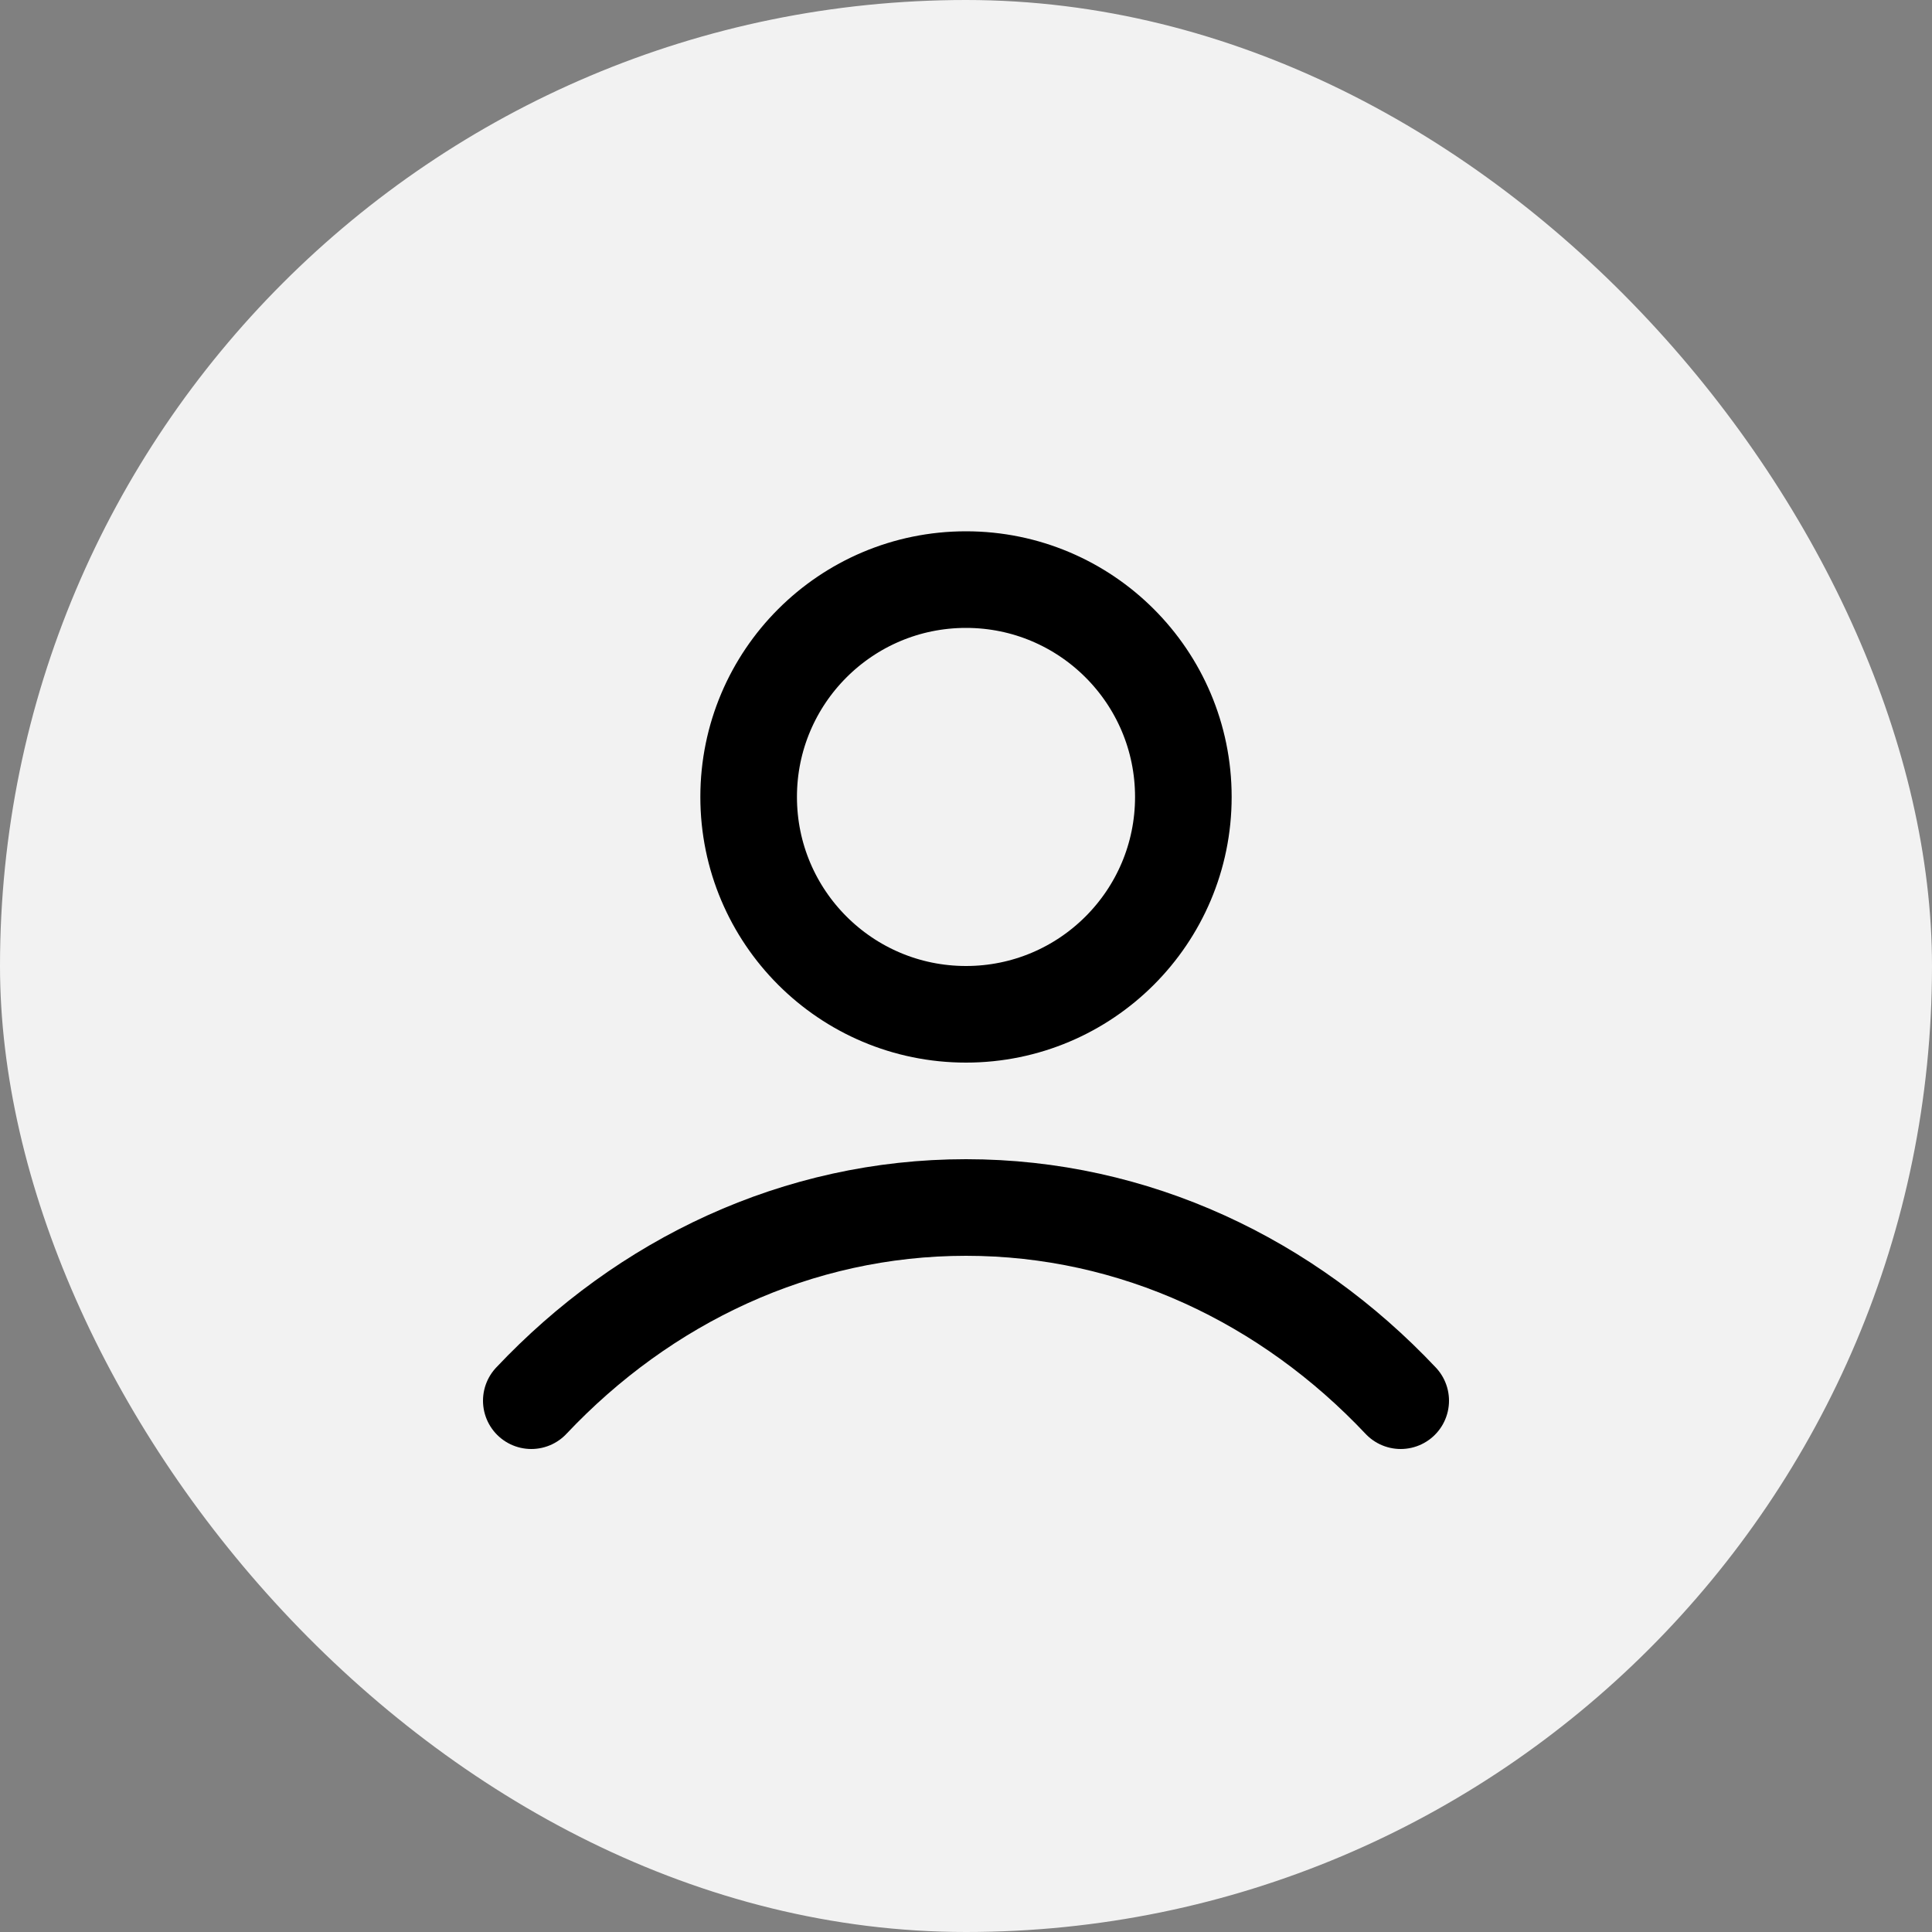 <svg width="40" height="40" viewBox="0 0 40 40" fill="none" xmlns="http://www.w3.org/2000/svg">
<rect x="0" y="0" width="40" height="40" fill="#808080" stroke="none"/>
<rect width="40" height="40" rx="20" fill="#F2F2F2"/>
<path d="M11 29C13.336 26.523 16.507 25 20 25C23.493 25 26.664 26.523 29 29M24.5 16.5C24.5 18.985 22.485 21 20 21C17.515 21 15.5 18.985 15.5 16.5C15.5 14.015 17.515 12 20 12C22.485 12 24.5 14.015 24.5 16.5Z" stroke="black" stroke-width="2" stroke-linecap="round" stroke-linejoin="round"/>
</svg>
